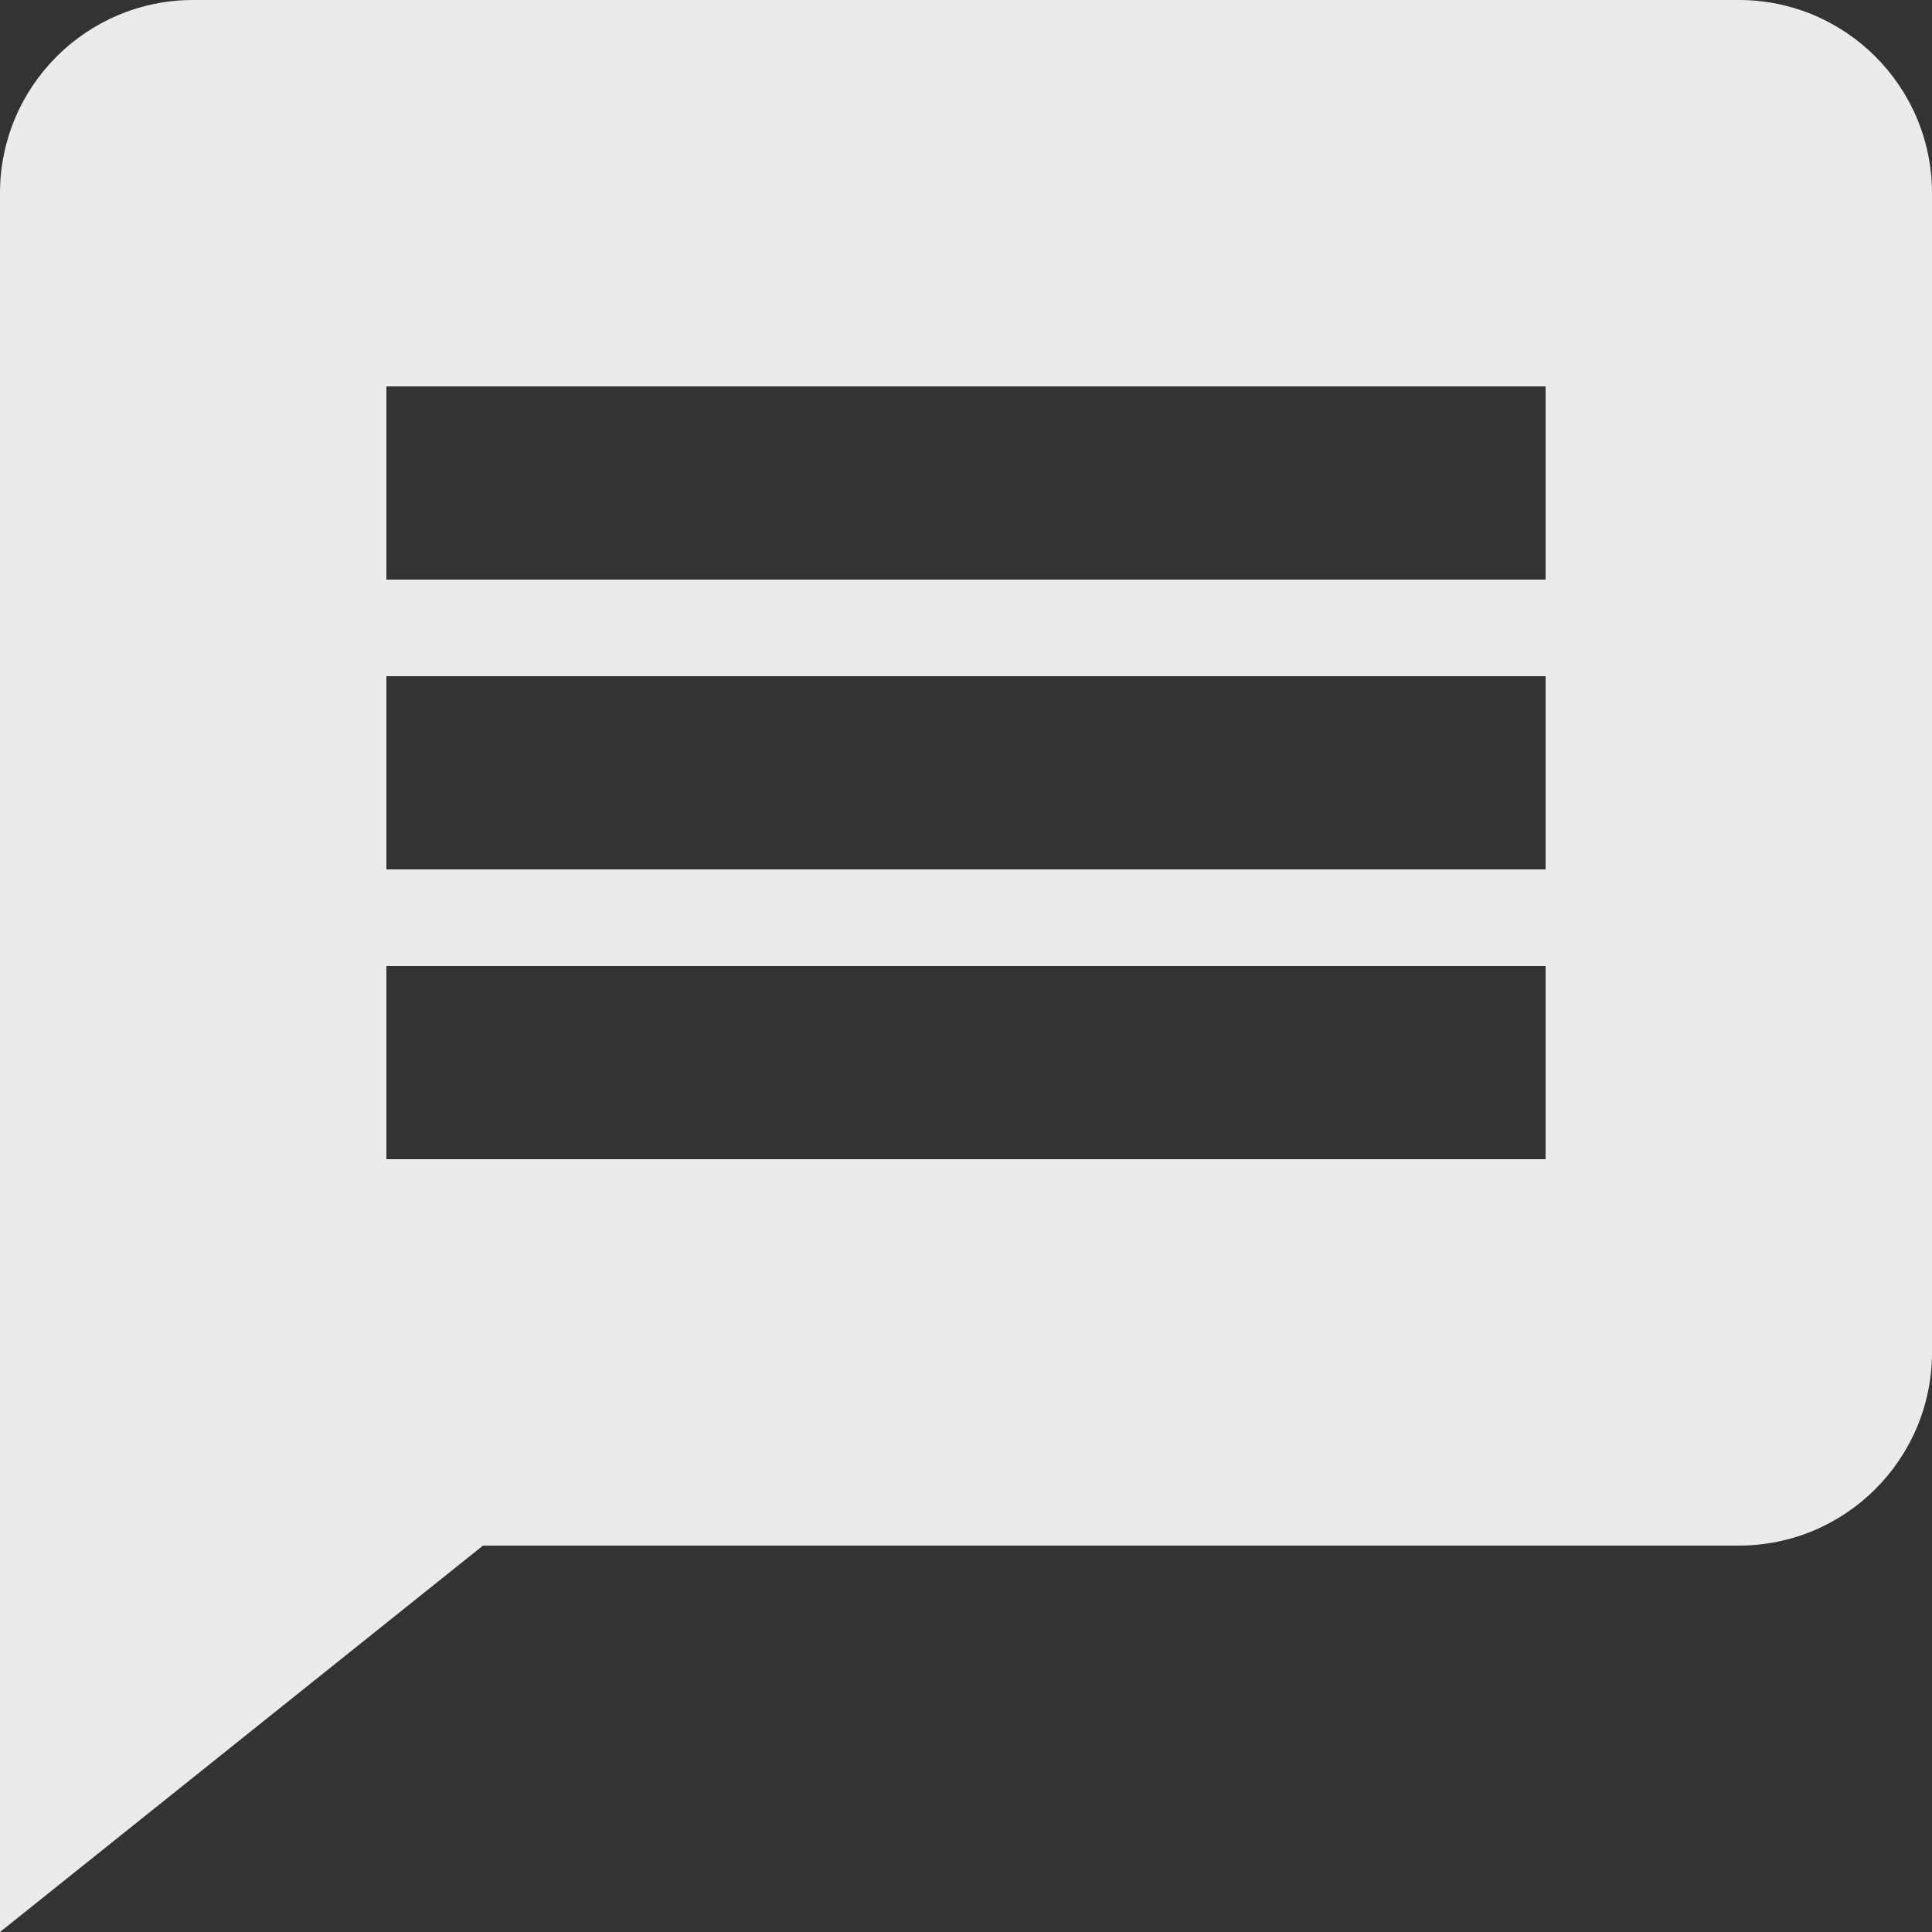 <svg xmlns="http://www.w3.org/2000/svg" xmlns:xlink="http://www.w3.org/1999/xlink" preserveAspectRatio="xMidYMid" width="40" height="40" viewBox="0 0 40 40">
  <rect x="0" y="0" width="40" height="40" fill="#333333" stroke="none"/>
  <defs>
    <style>
      .cls-1 {
        fill: #ebebeb;
        fill-rule: evenodd;
      }
    </style>
  </defs>
  <path d="M36.000,0.000 L4.000,0.000 C1.791,0.000 0.000,1.791 0.000,4.000 L0.000,40.000 L10.000,32.000 L36.000,32.000 C38.209,32.000 40.000,30.209 40.000,28.000 L40.000,4.000 C40.000,1.791 38.209,0.000 36.000,0.000 ZM32.000,24.000 L8.000,24.000 L8.000,20.000 L32.000,20.000 L32.000,24.000 ZM32.000,18.000 L8.000,18.000 L8.000,14.000 L32.000,14.000 L32.000,18.000 ZM32.000,12.000 L8.000,12.000 L8.000,8.000 L32.000,8.000 L32.000,12.000 Z" class="cls-1"/>
</svg>
